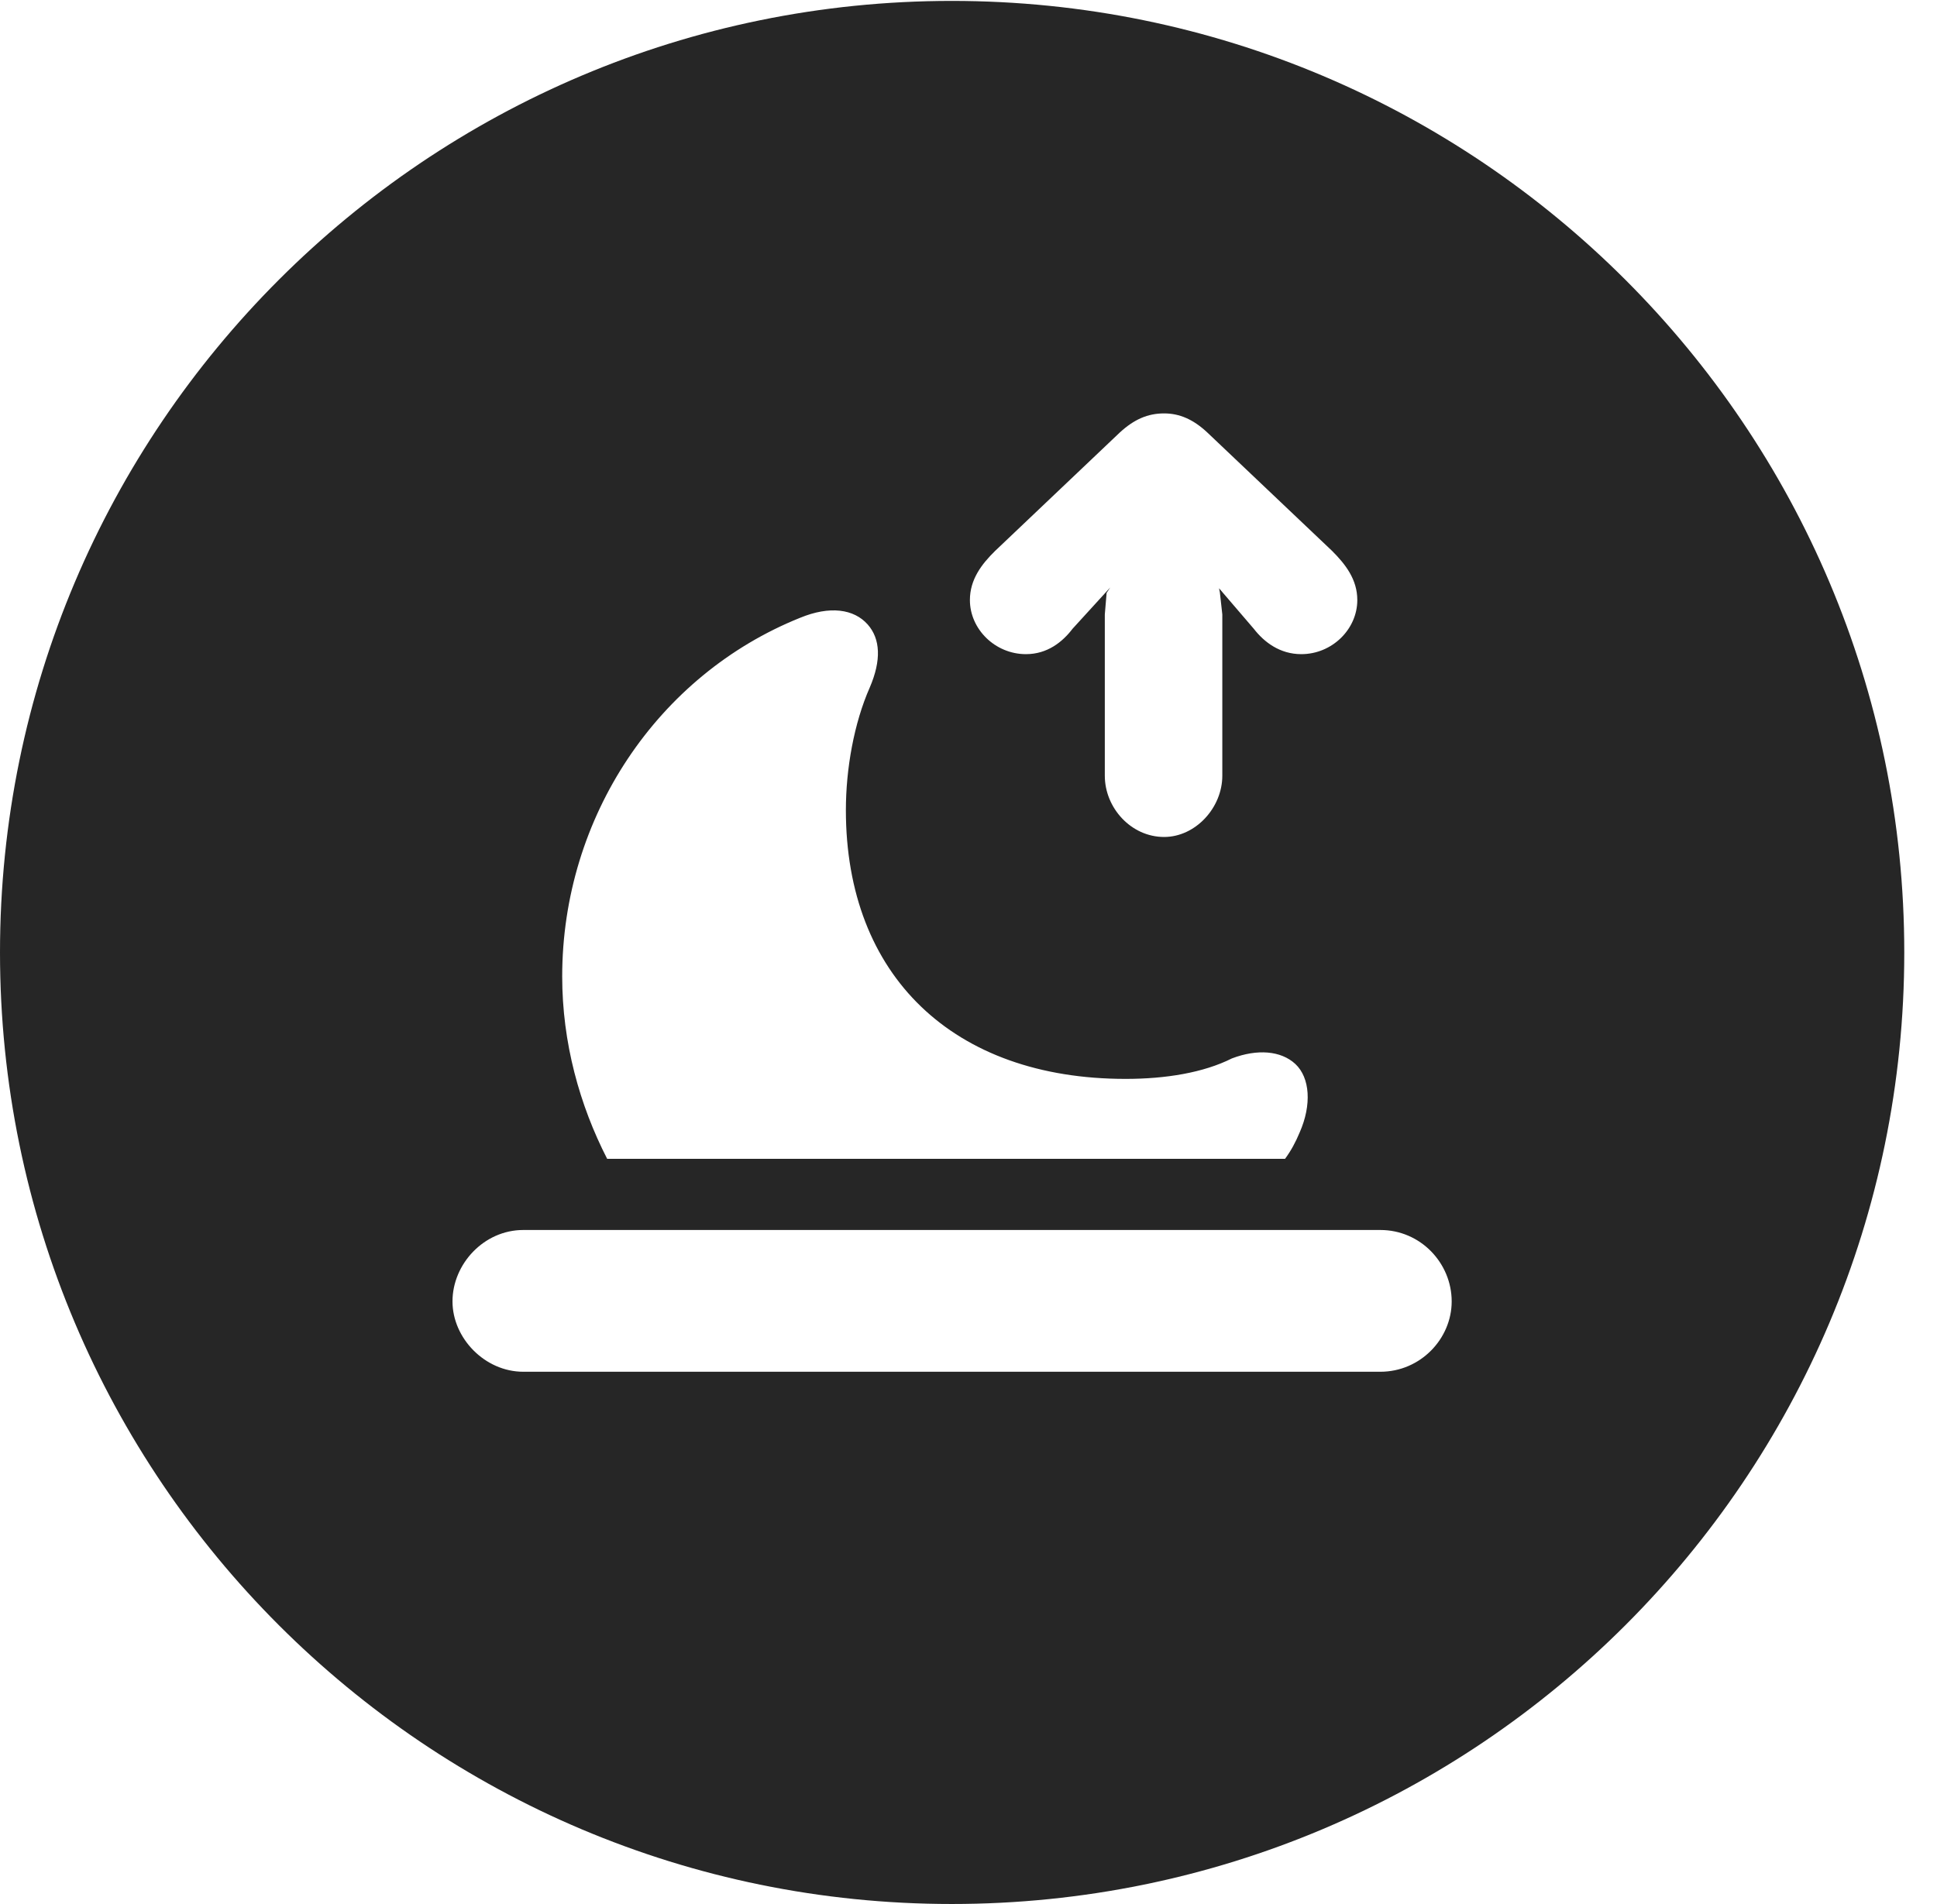 <?xml version="1.0" encoding="UTF-8"?>
<!--Generator: Apple Native CoreSVG 326-->
<!DOCTYPE svg PUBLIC "-//W3C//DTD SVG 1.1//EN" "http://www.w3.org/Graphics/SVG/1.1/DTD/svg11.dtd">
<svg version="1.1" xmlns="http://www.w3.org/2000/svg" xmlns:xlink="http://www.w3.org/1999/xlink"
       viewBox="0 0 21.365 21.006">
       <g>
              <rect height="21.006" opacity="0" width="21.365" x="0" y="0" />
              <path d="M21.004 10.508C21.004 16.304 16.302 21.006 10.498 21.006C4.704 21.006 0 16.304 0 10.508C0 4.714 4.704 0.01 10.498 0.01C16.302 0.01 21.004 4.714 21.004 10.508ZM5.772 13.57C5.337 13.57 4.991 13.946 4.991 14.358C4.991 14.763 5.347 15.134 5.772 15.134L15.225 15.134C15.667 15.134 16.012 14.77 16.012 14.358C16.012 13.936 15.669 13.57 15.225 13.57ZM8.825 6.816C7.255 7.446 6.201 9.015 6.201 10.773C6.201 11.505 6.394 12.194 6.697 12.785L14.174 12.785C14.242 12.692 14.291 12.6 14.336 12.492C14.469 12.189 14.45 11.89 14.287 11.738C14.128 11.591 13.867 11.571 13.588 11.677C13.274 11.835 12.857 11.903 12.415 11.903C10.514 11.903 9.33 10.765 9.33 8.938C9.33 8.481 9.42 7.978 9.593 7.586C9.723 7.284 9.711 7.049 9.571 6.89C9.419 6.718 9.152 6.681 8.825 6.816ZM12.352 4.771L10.976 6.078C10.826 6.225 10.698 6.394 10.698 6.62C10.698 6.942 10.977 7.217 11.316 7.217C11.552 7.217 11.719 7.083 11.831 6.936L12.246 6.481L12.206 6.541L12.186 6.779L12.186 8.558C12.186 8.913 12.476 9.234 12.84 9.234C13.185 9.234 13.482 8.913 13.482 8.558L13.482 6.779L13.455 6.535L13.446 6.49L13.83 6.938C13.945 7.086 14.118 7.217 14.353 7.217C14.693 7.217 14.971 6.942 14.971 6.62C14.971 6.394 14.842 6.227 14.693 6.078L13.316 4.771C13.162 4.627 13.01 4.561 12.84 4.561C12.659 4.561 12.509 4.627 12.352 4.771Z"
                     fill="currentColor" fill-opacity="0.85" />
       </g>
</svg>
